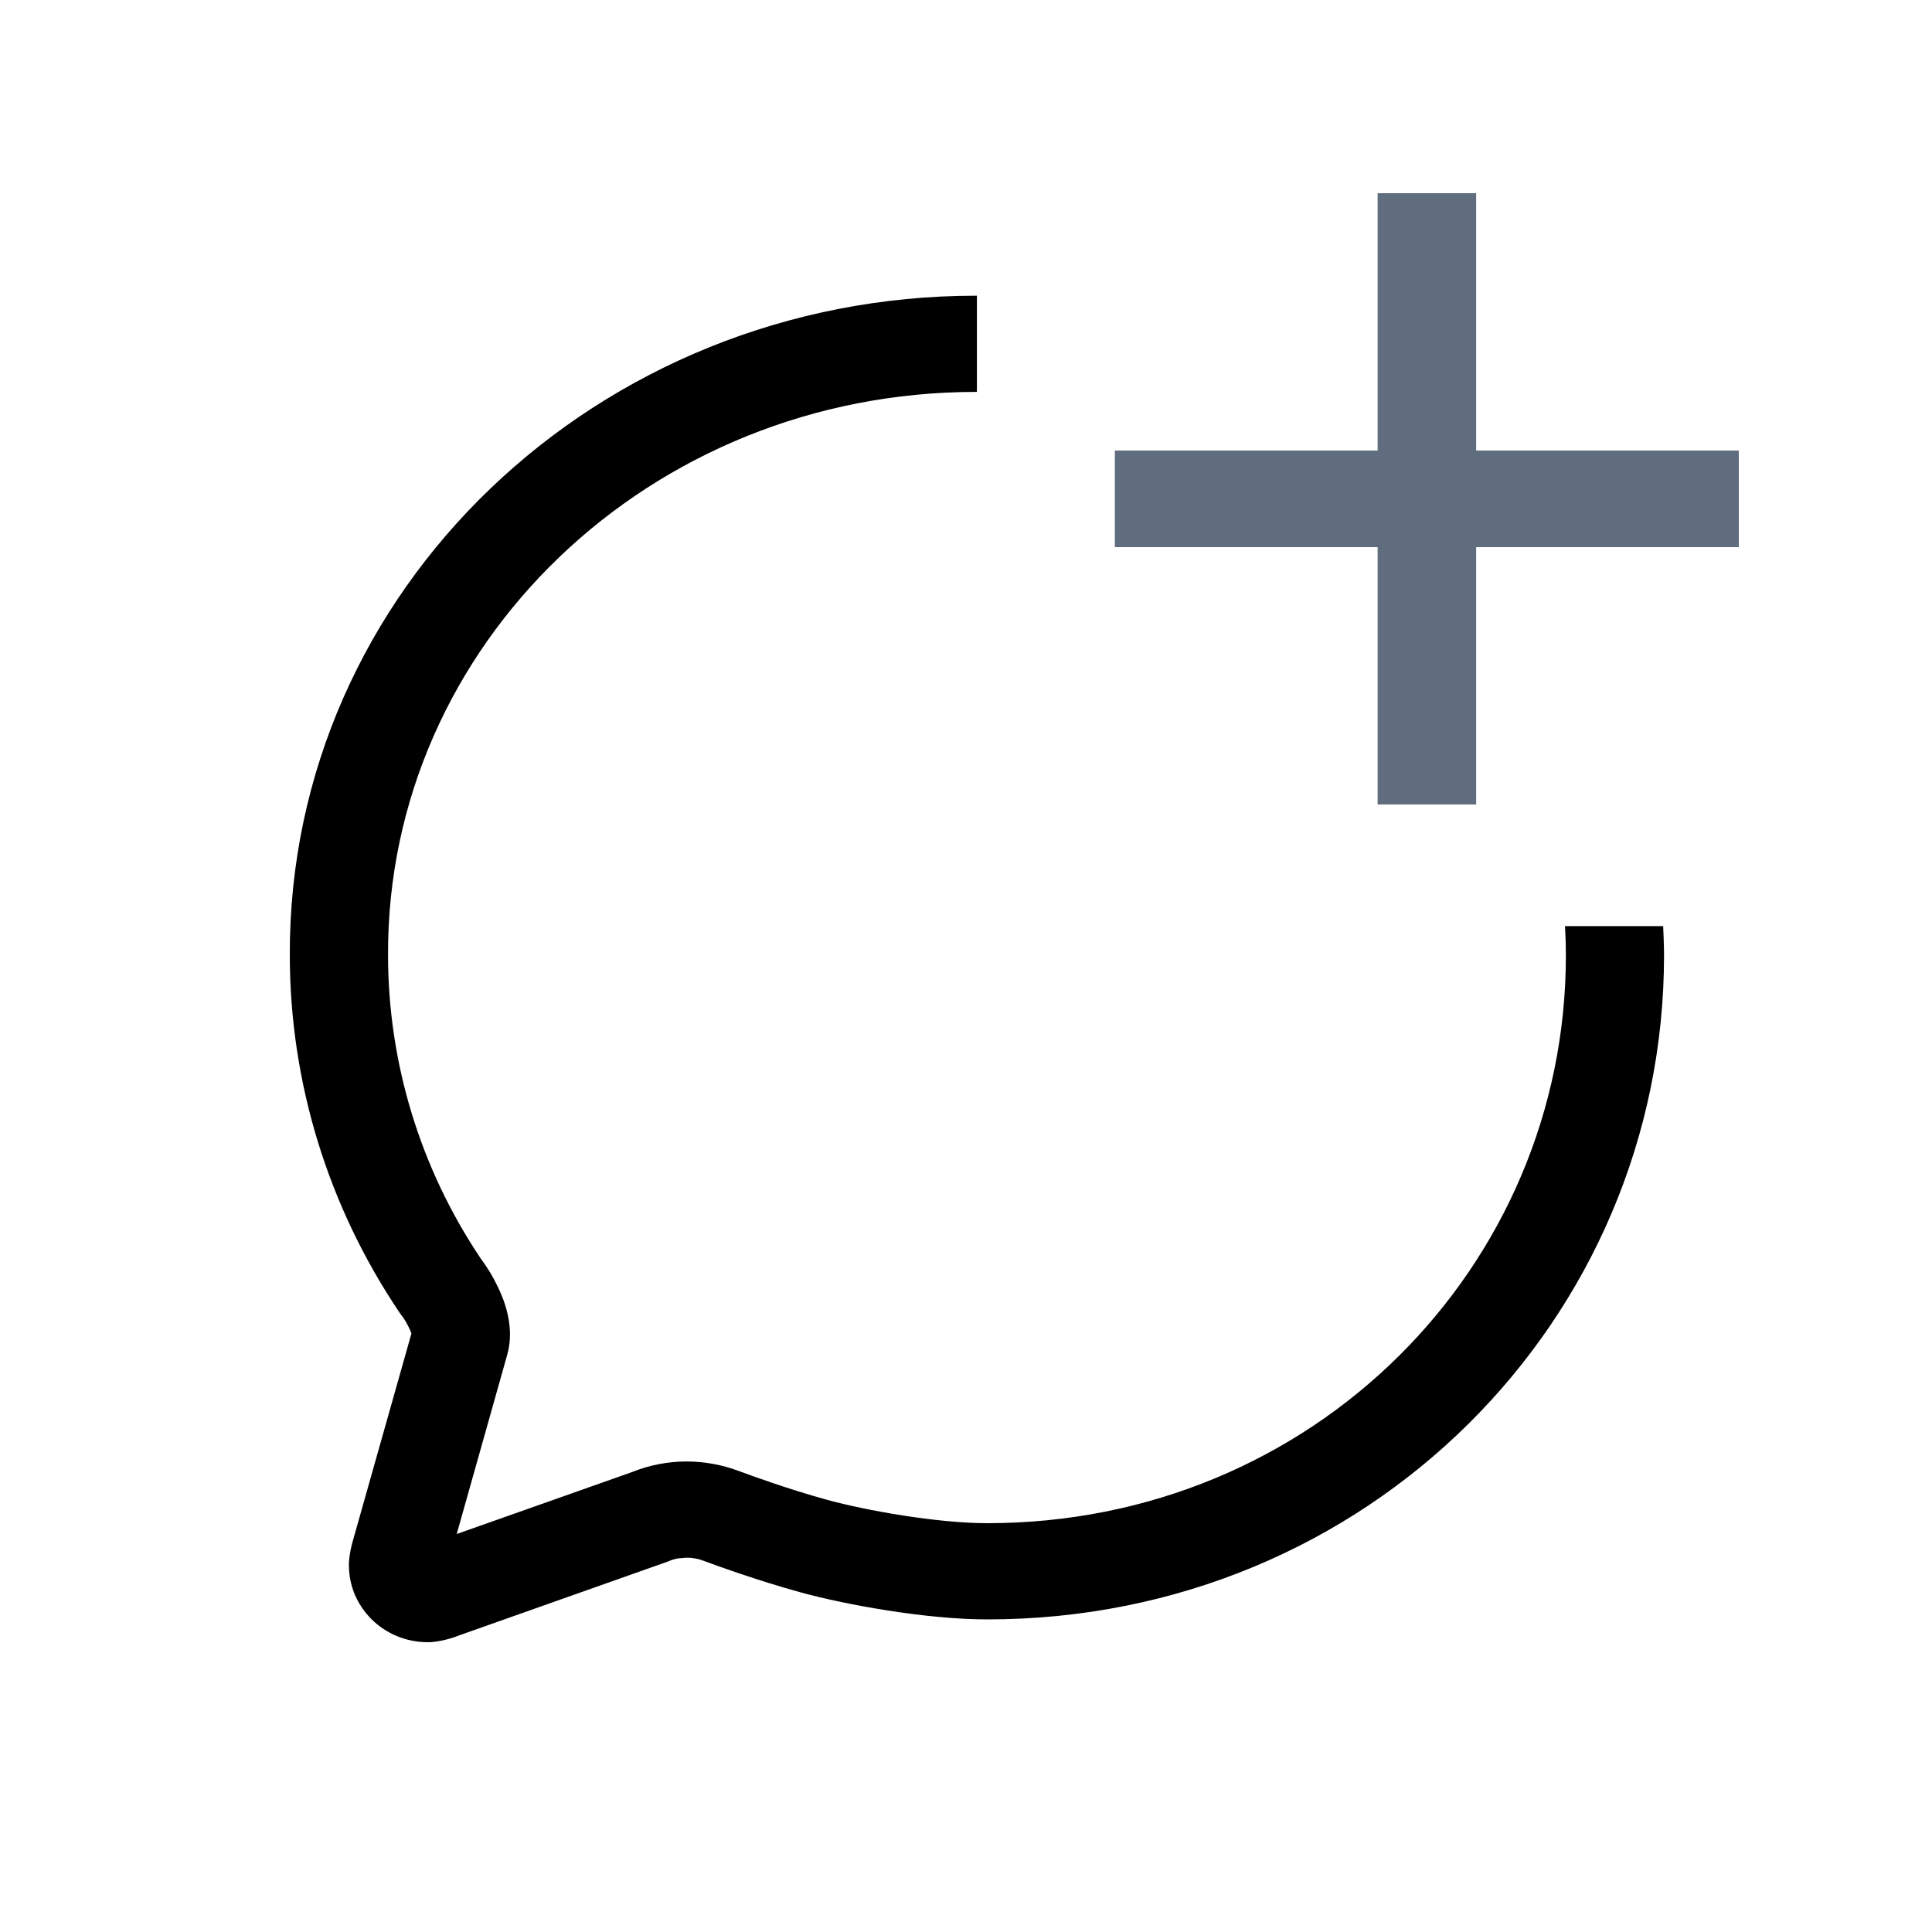 <svg width="20" height="20" viewBox="0 0 20 20" fill="none" xmlns="http://www.w3.org/2000/svg">
<path d="M10.113 3.061V4.057C10.111 4.057 10.109 4.057 10.107 4.057C6.722 4.057 4.006 6.679 4.017 9.884V9.885C4.017 11 4.349 12.091 4.973 13.023C5.008 13.071 5.042 13.121 5.073 13.171L5.075 13.175L5.078 13.179C5.128 13.265 5.188 13.381 5.229 13.508C5.266 13.625 5.308 13.816 5.252 14.019V14.02L4.728 15.88L6.542 15.239C6.722 15.166 6.916 15.129 7.111 15.129C7.294 15.13 7.475 15.163 7.646 15.227H7.647C7.75 15.266 8.16 15.416 8.565 15.527C8.964 15.636 9.7 15.768 10.221 15.768C13.589 15.768 16.21 13.118 16.21 9.89C16.21 9.789 16.207 9.688 16.201 9.587H17.217C17.221 9.688 17.226 9.789 17.226 9.89C17.226 13.657 14.162 16.764 10.221 16.764C9.58 16.764 8.748 16.61 8.291 16.485C7.842 16.362 7.398 16.2 7.28 16.156C7.226 16.135 7.167 16.125 7.108 16.125L7.015 16.133C6.984 16.139 6.953 16.148 6.924 16.161L6.911 16.166L4.757 16.928C4.667 16.964 4.573 16.988 4.477 16.998L4.449 17H4.422C4.315 16.999 4.208 16.978 4.109 16.937C4.01 16.896 3.92 16.836 3.845 16.761C3.77 16.686 3.71 16.597 3.67 16.5C3.63 16.402 3.611 16.297 3.612 16.192V16.177L3.613 16.162C3.619 16.094 3.631 16.026 3.65 15.96L4.259 13.805C4.248 13.771 4.226 13.726 4.198 13.677C4.183 13.652 4.166 13.628 4.148 13.605L4.14 13.594L4.132 13.582C3.394 12.485 3 11.2 3 9.886C2.988 6.107 6.184 3.061 10.107 3.061C10.109 3.061 10.111 3.061 10.113 3.061Z" fill="currentColor"/>
<rect x="14.261" y="2" width="1.02" height="6.328" fill="#5F6D7E"/>
<rect x="18" y="4.664" width="1" height="6.459" transform="rotate(90 18 4.664)" fill="#5F6D7E"/>
</svg>
